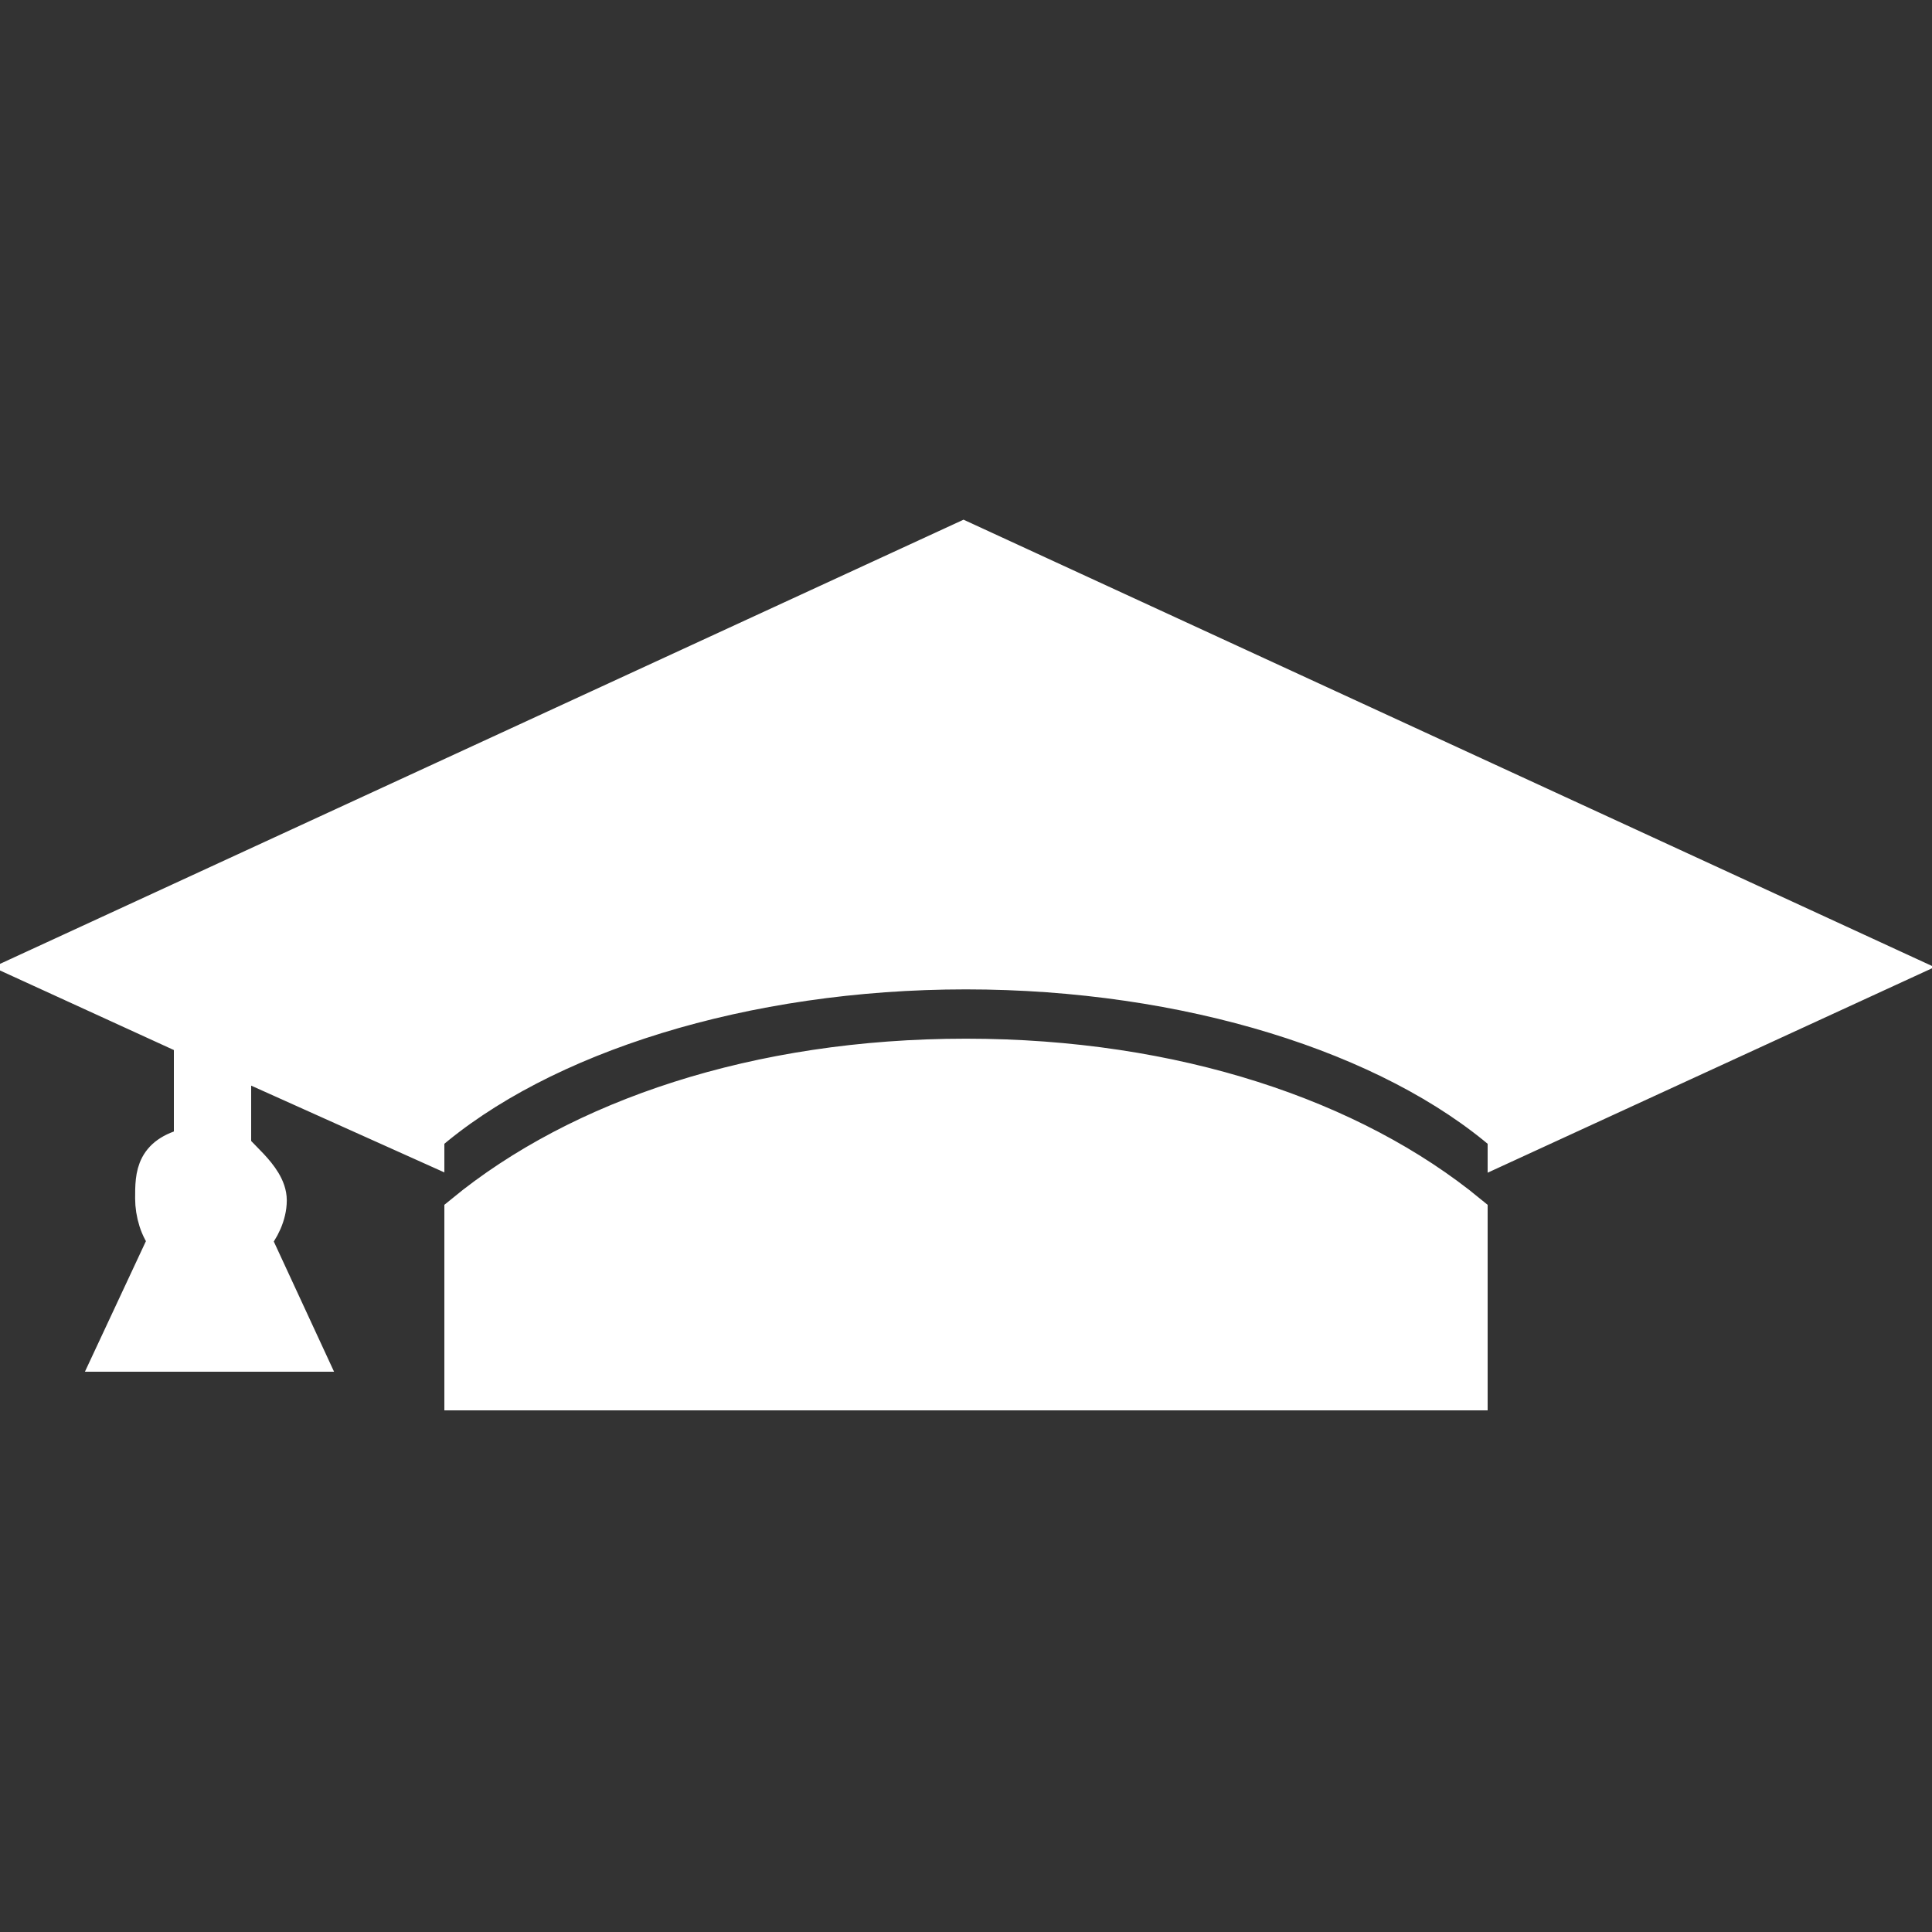 <!DOCTYPE svg PUBLIC "-//W3C//DTD SVG 1.1//EN" "http://www.w3.org/Graphics/SVG/1.1/DTD/svg11.dtd">
<!-- Uploaded to: SVG Repo, www.svgrepo.com, Transformed by: SVG Repo Mixer Tools -->
<svg fill="#ffffff" width="800px" height="800px" viewBox="0 0 50 50" version="1.2" baseProfile="tiny" xmlns="http://www.w3.org/2000/svg" overflow="inherit" stroke="#ffffff">
<rect x="0" y="0" width="50" height="50" fill="#333333" stroke="none"/>
<g id="SVGRepo_bgCarrier" stroke-width="0"/>
<g id="SVGRepo_tracerCarrier" stroke-linecap="round" stroke-linejoin="round"/>
<g id="SVGRepo_iconCarrier">
<path d="M24.999 27.381c-5.406 0-9.999 1.572-12.999 4.036v4.583h26v-4.583c-3-2.464-7.594-4.036-13.001-4.036zm23.871-2.352l-23.934-11.029-23.924 11.029 3.988 1.825v2.807c-1 .207-1.003.731-1.003 1.354 0 .368.122.799.354 1.057l-1.368 2.928h4.88l-1.356-2.93c.228-.258.415-.638.415-1.006 0-.622-.922-1.197-.922-1.404v-2.337l5 2.246v-.199c3-2.609 8.271-4.265 13.998-4.265 5.729 0 11.002 1.656 14.002 4.265v.199l9.87-4.54z"/>
</g>
</svg>